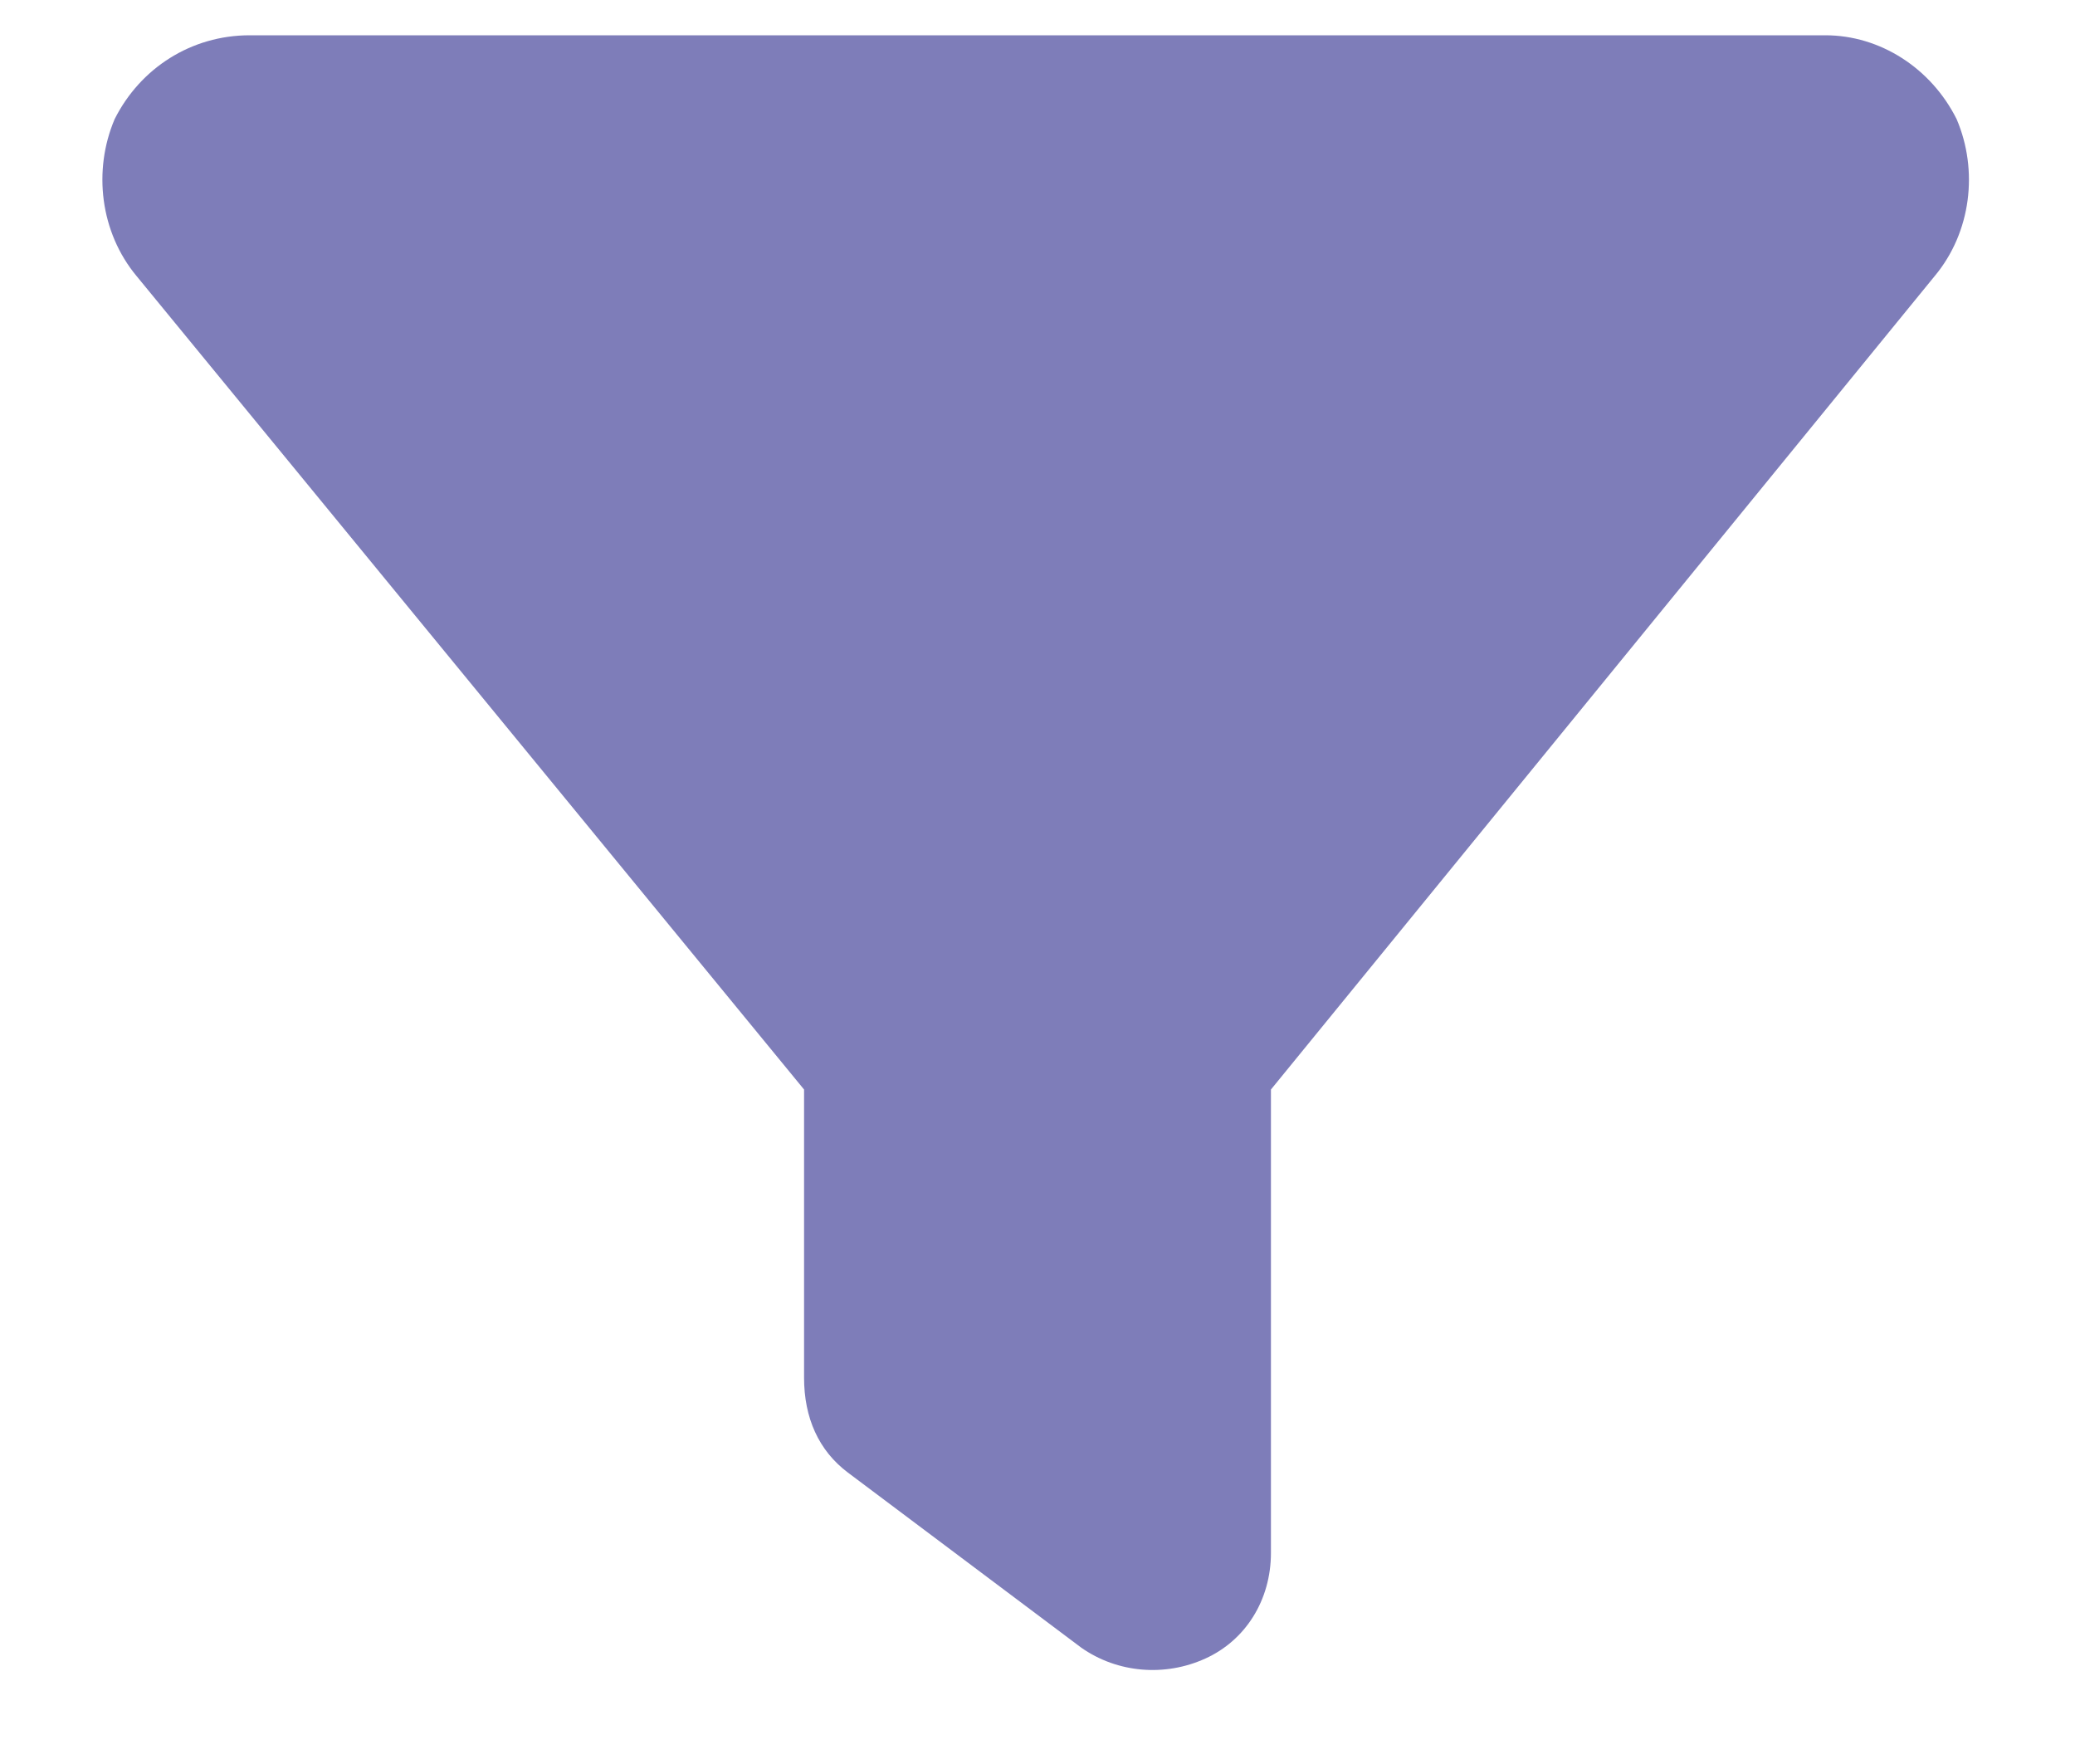<svg width="20" height="17" viewBox="0 0 20 17" fill="none" xmlns="http://www.w3.org/2000/svg">
<path d="M1.105 1.148C1.352 0.656 1.844 0.34 2.406 0.34H17.594C18.121 0.34 18.613 0.656 18.859 1.148C19.07 1.641 19 2.238 18.648 2.66L12.25 10.5V14.965C12.25 15.422 12.004 15.809 11.617 15.984C11.23 16.16 10.773 16.125 10.422 15.879L8.172 14.191C7.891 13.98 7.75 13.664 7.75 13.277V10.5L1.316 2.66C0.965 2.238 0.895 1.641 1.105 1.148Z" fill="#7E7DB9"/>
</svg>
